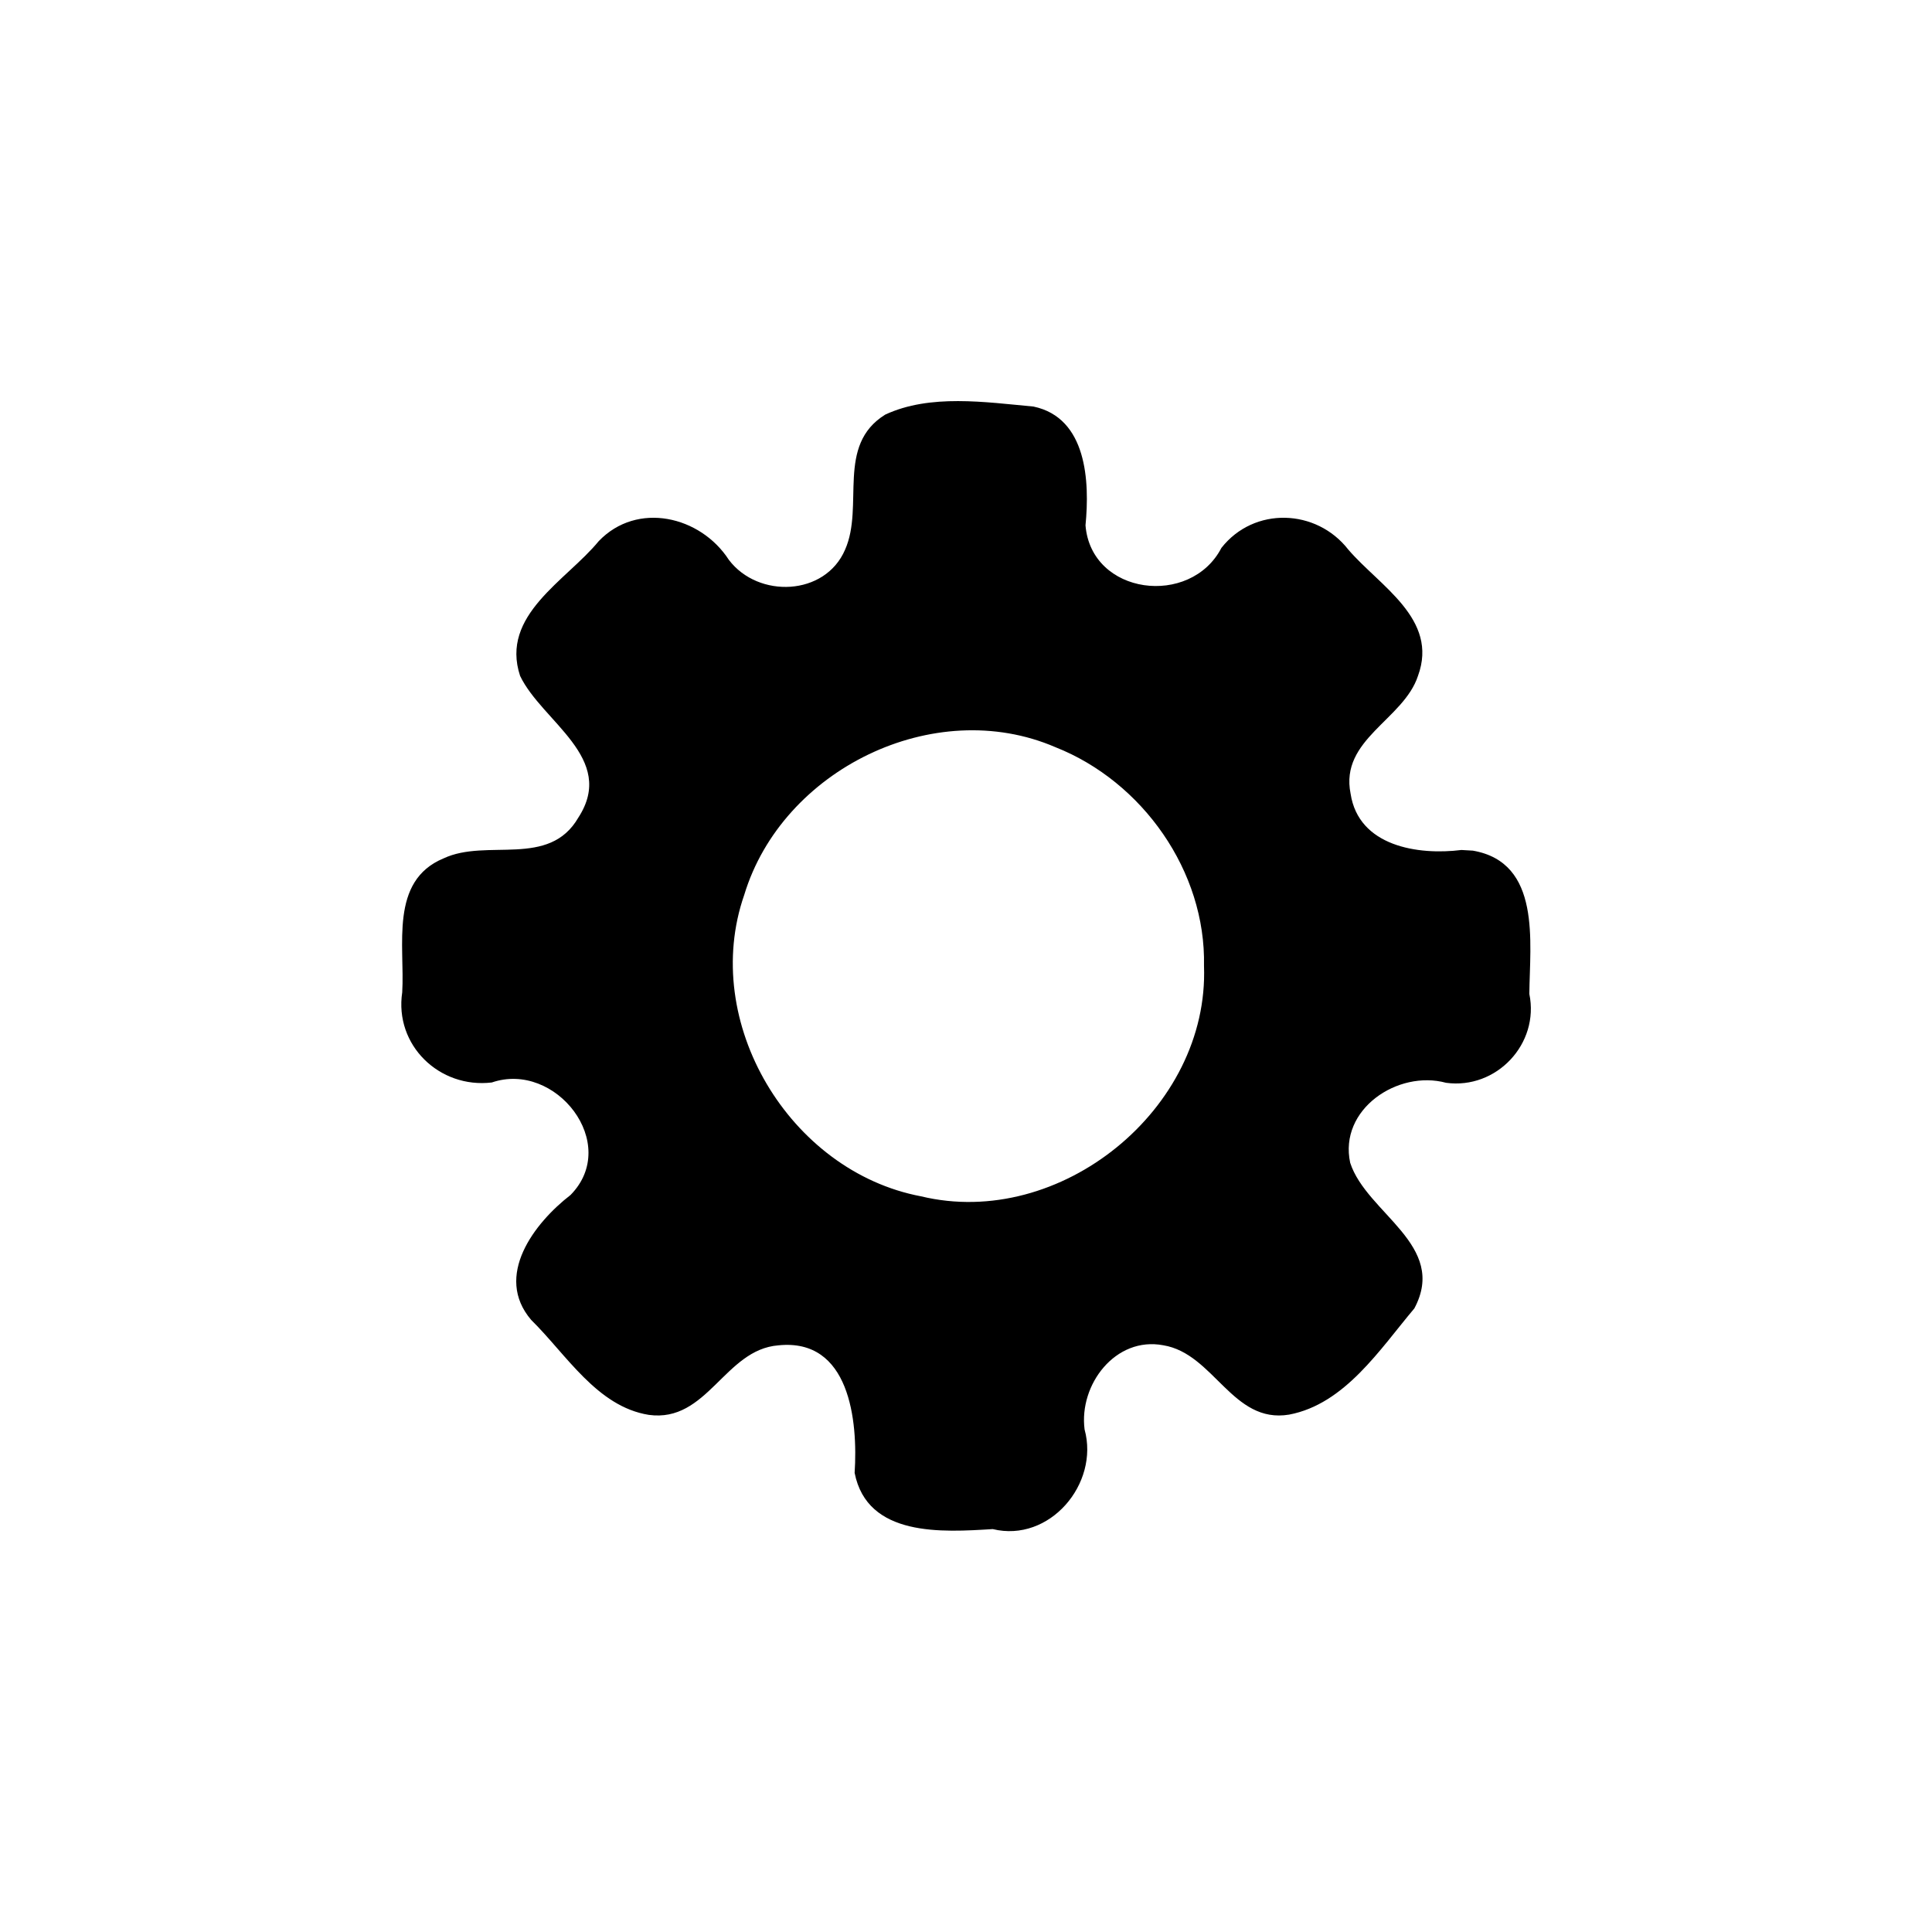<?xml version="1.0" encoding="UTF-8" standalone="no"?>
<svg xmlns:rdf="http://www.w3.org/1999/02/22-rdf-syntax-ns#" xmlns="http://www.w3.org/2000/svg" xml:space="preserve" height="48" width="48" version="1.1" xmlns:cc="http://creativecommons.org/ns#" xmlns:dc="http://purl.org/dc/elements/1.1/" viewBox="0 0 48 48">
<path fill="#000" d="m36.314 21.117c-1.084 0.137-2.561-0.09-2.759-1.399-0.272-1.35 1.32-1.837 1.675-2.928 0.518-1.414-0.958-2.231-1.733-3.137-0.793-1.018-2.341-1.072-3.151-0.041-0.768 1.48-3.235 1.176-3.377-0.56 0.107-1.089 0.036-2.67-1.291-2.951-1.202-0.111-2.57-0.318-3.685 0.2-1.231 0.764-0.515 2.266-0.997 3.355-0.495 1.155-2.158 1.218-2.888 0.253-0.704-1.089-2.278-1.461-3.233-0.464-0.804 0.981-2.454 1.836-1.953 3.348 0.543 1.136 2.405 2.042 1.448 3.518-0.73 1.264-2.273 0.509-3.349 1.015-1.352 0.56-0.959 2.176-1.028 3.328-0.198 1.314 0.926 2.395 2.226 2.24 1.586-0.544 3.208 1.522 1.956 2.795-0.904 0.699-1.909 2.014-0.978 3.104 0.874 0.859 1.636 2.153 2.921 2.359 1.457 0.202 1.884-1.621 3.218-1.727 1.776-0.185 1.981 1.87 1.897 3.168 0.315 1.601 2.185 1.474 3.431 1.397 1.412 0.344 2.653-1.125 2.282-2.476-0.144-1.112 0.766-2.316 1.956-2.091 1.262 0.208 1.715 1.957 3.125 1.723 1.386-0.262 2.257-1.625 3.112-2.639 0.842-1.576-1.184-2.357-1.594-3.617-0.287-1.33 1.182-2.314 2.383-1.988 1.25 0.17 2.324-0.968 2.068-2.208 0.011-1.28 0.305-3.265-1.404-3.56l-0.279-0.016zm-6.401 2.88c0.133 3.555-3.576 6.56-7.032 5.725-3.263-0.617-5.492-4.33-4.39-7.491 0.942-3.11 4.715-4.967 7.729-3.668 2.166 0.855 3.743 3.087 3.693 5.434z"/>
</svg>
